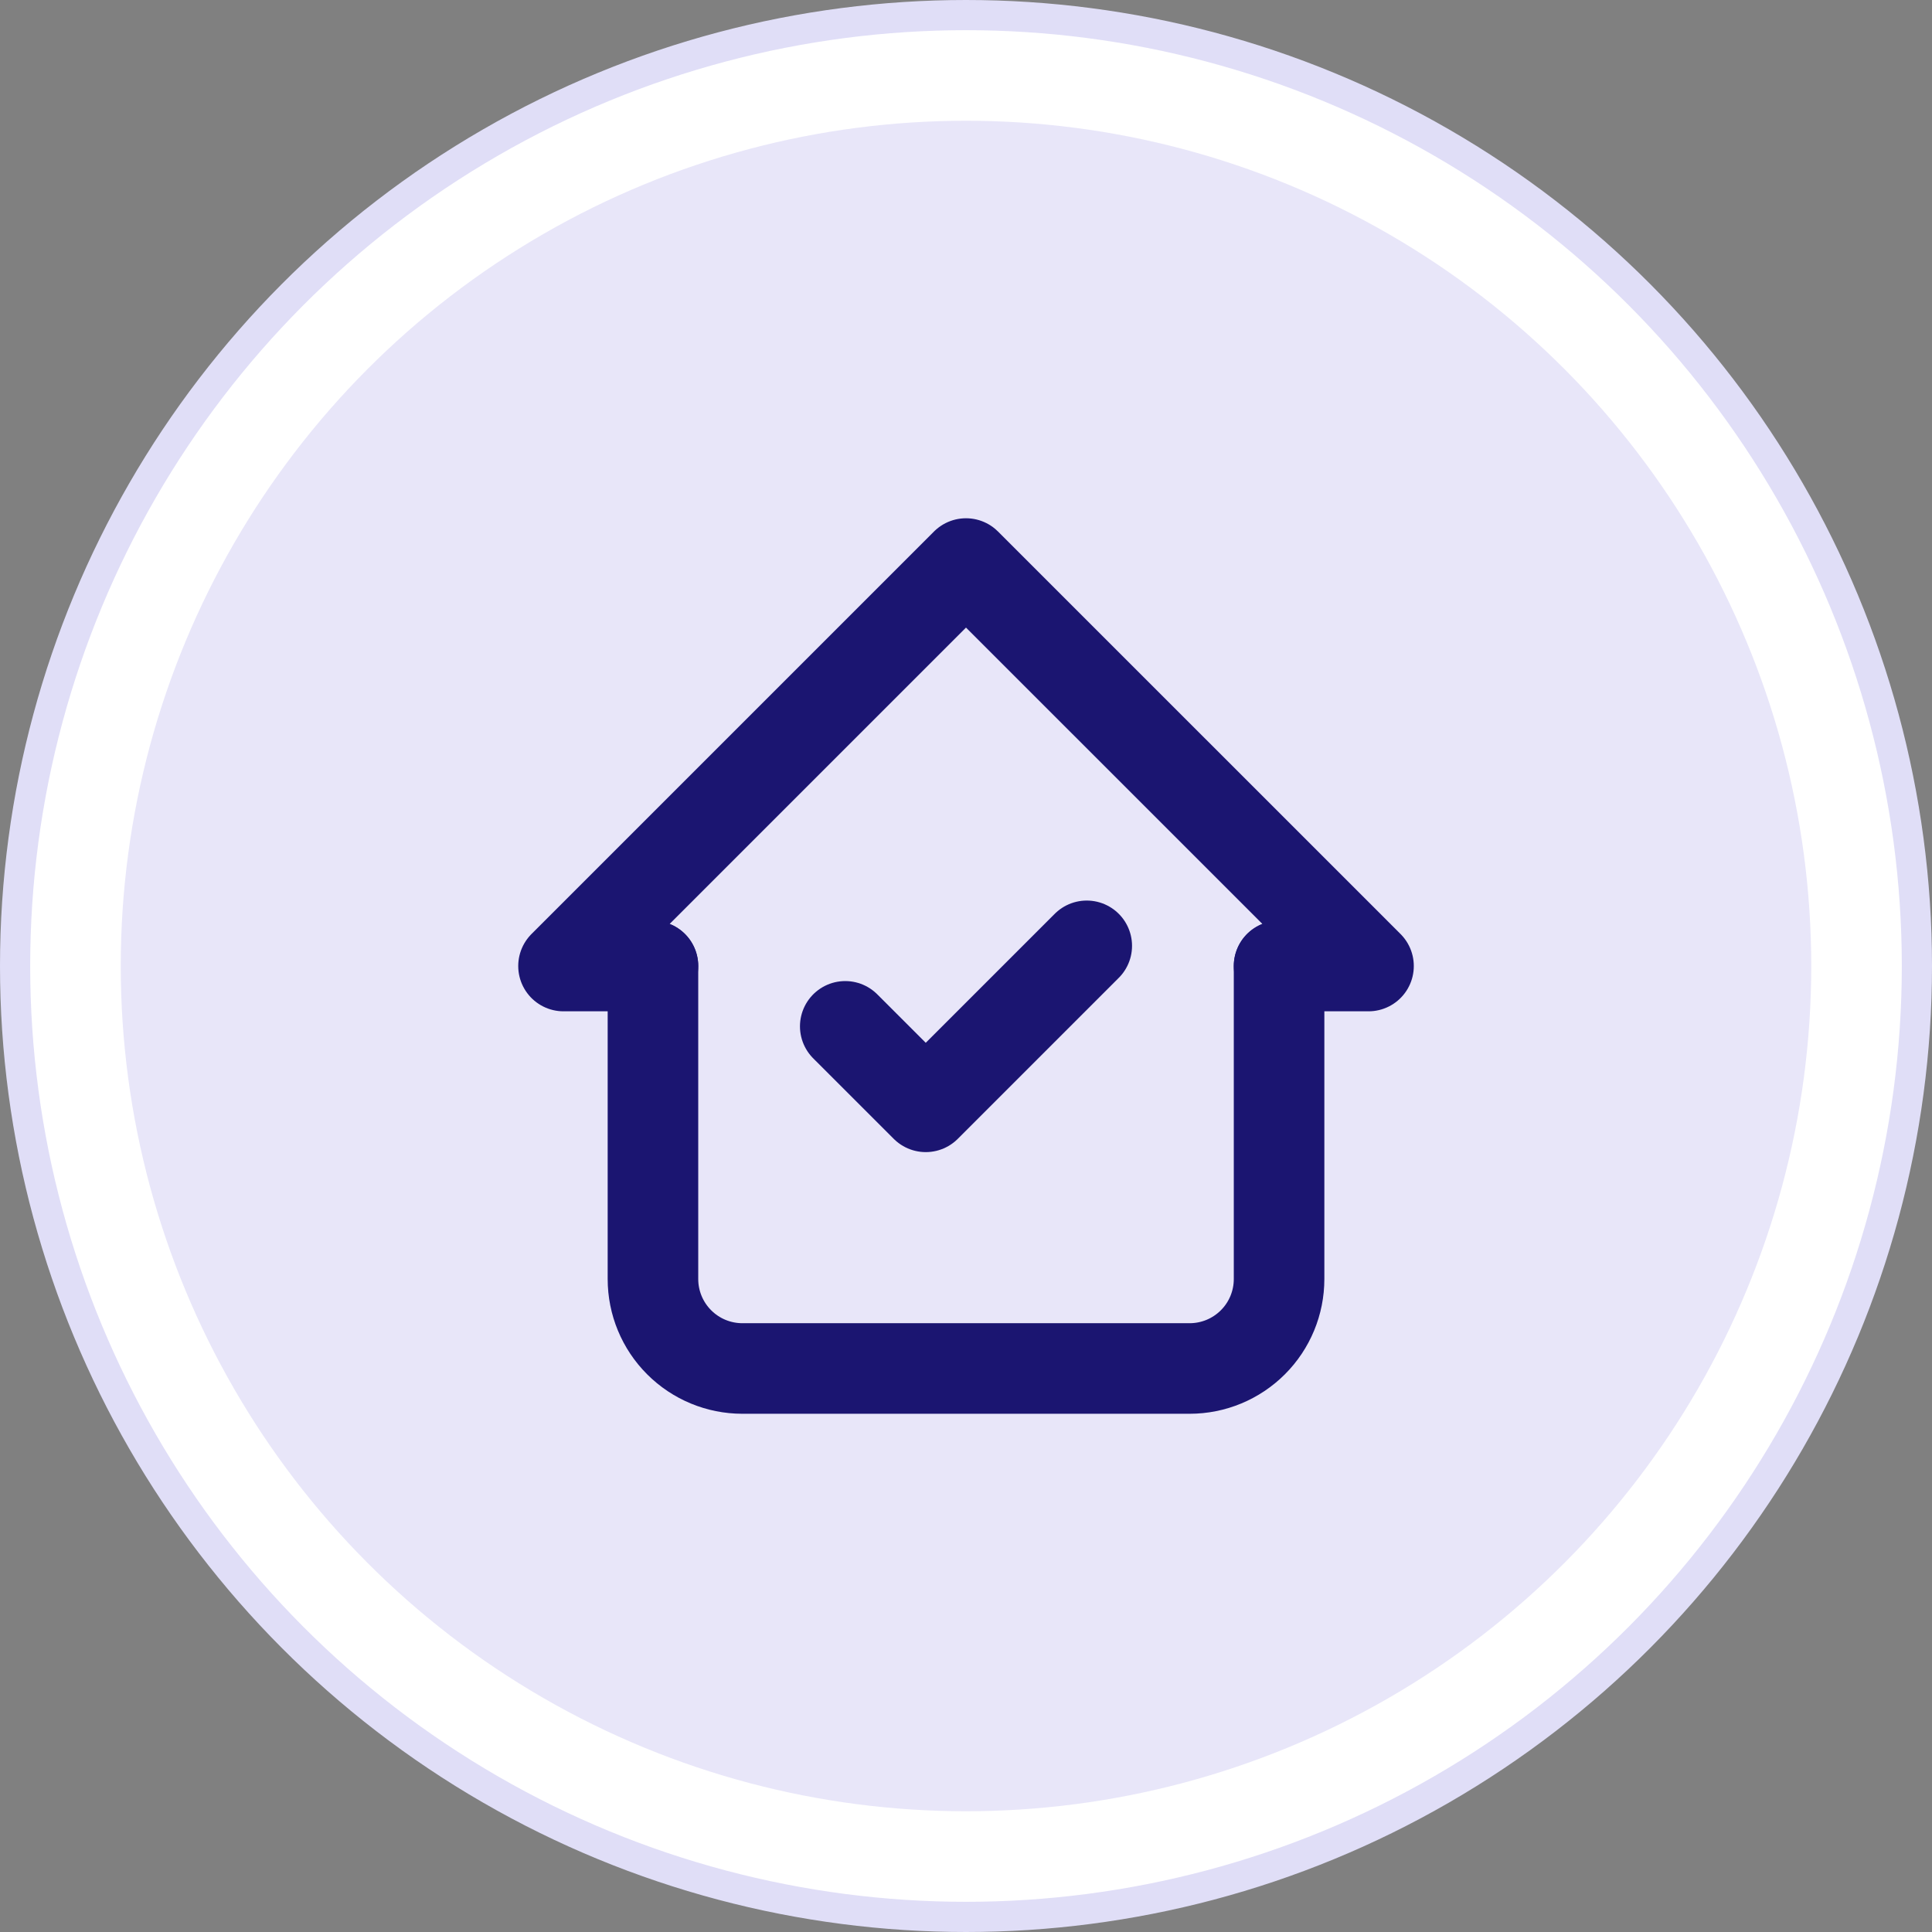 <svg width="64" height="64" viewBox="0 0 64 64" fill="none" xmlns="http://www.w3.org/2000/svg">
<rect x="0" y="0" width="64" height="64" fill="#808080" stroke="none"/>
<circle cx="32" cy="32" r="31.5" fill="white" stroke="#E0DEF7"/>
<circle cx="32" cy="32" r="28" fill="#E8E6F9"/>
<path d="M21.63 32.001H18.667L32 18.668L45.334 32.001H42.371" stroke="#1B1571" stroke-width="3" stroke-linecap="round" stroke-linejoin="round"/>
<path d="M21.63 32V42.37C21.63 43.156 21.942 43.91 22.498 44.465C23.053 45.021 23.807 45.333 24.593 45.333H39.408C40.194 45.333 40.947 45.021 41.503 44.465C42.059 43.91 42.371 43.156 42.371 42.37V32" stroke="#1B1571" stroke-width="3" stroke-linecap="round" stroke-linejoin="round"/>
<path d="M28 33.999L30.667 36.665L36 31.332" stroke="#1B1571" stroke-width="3" stroke-linecap="round" stroke-linejoin="round"/>
</svg>
